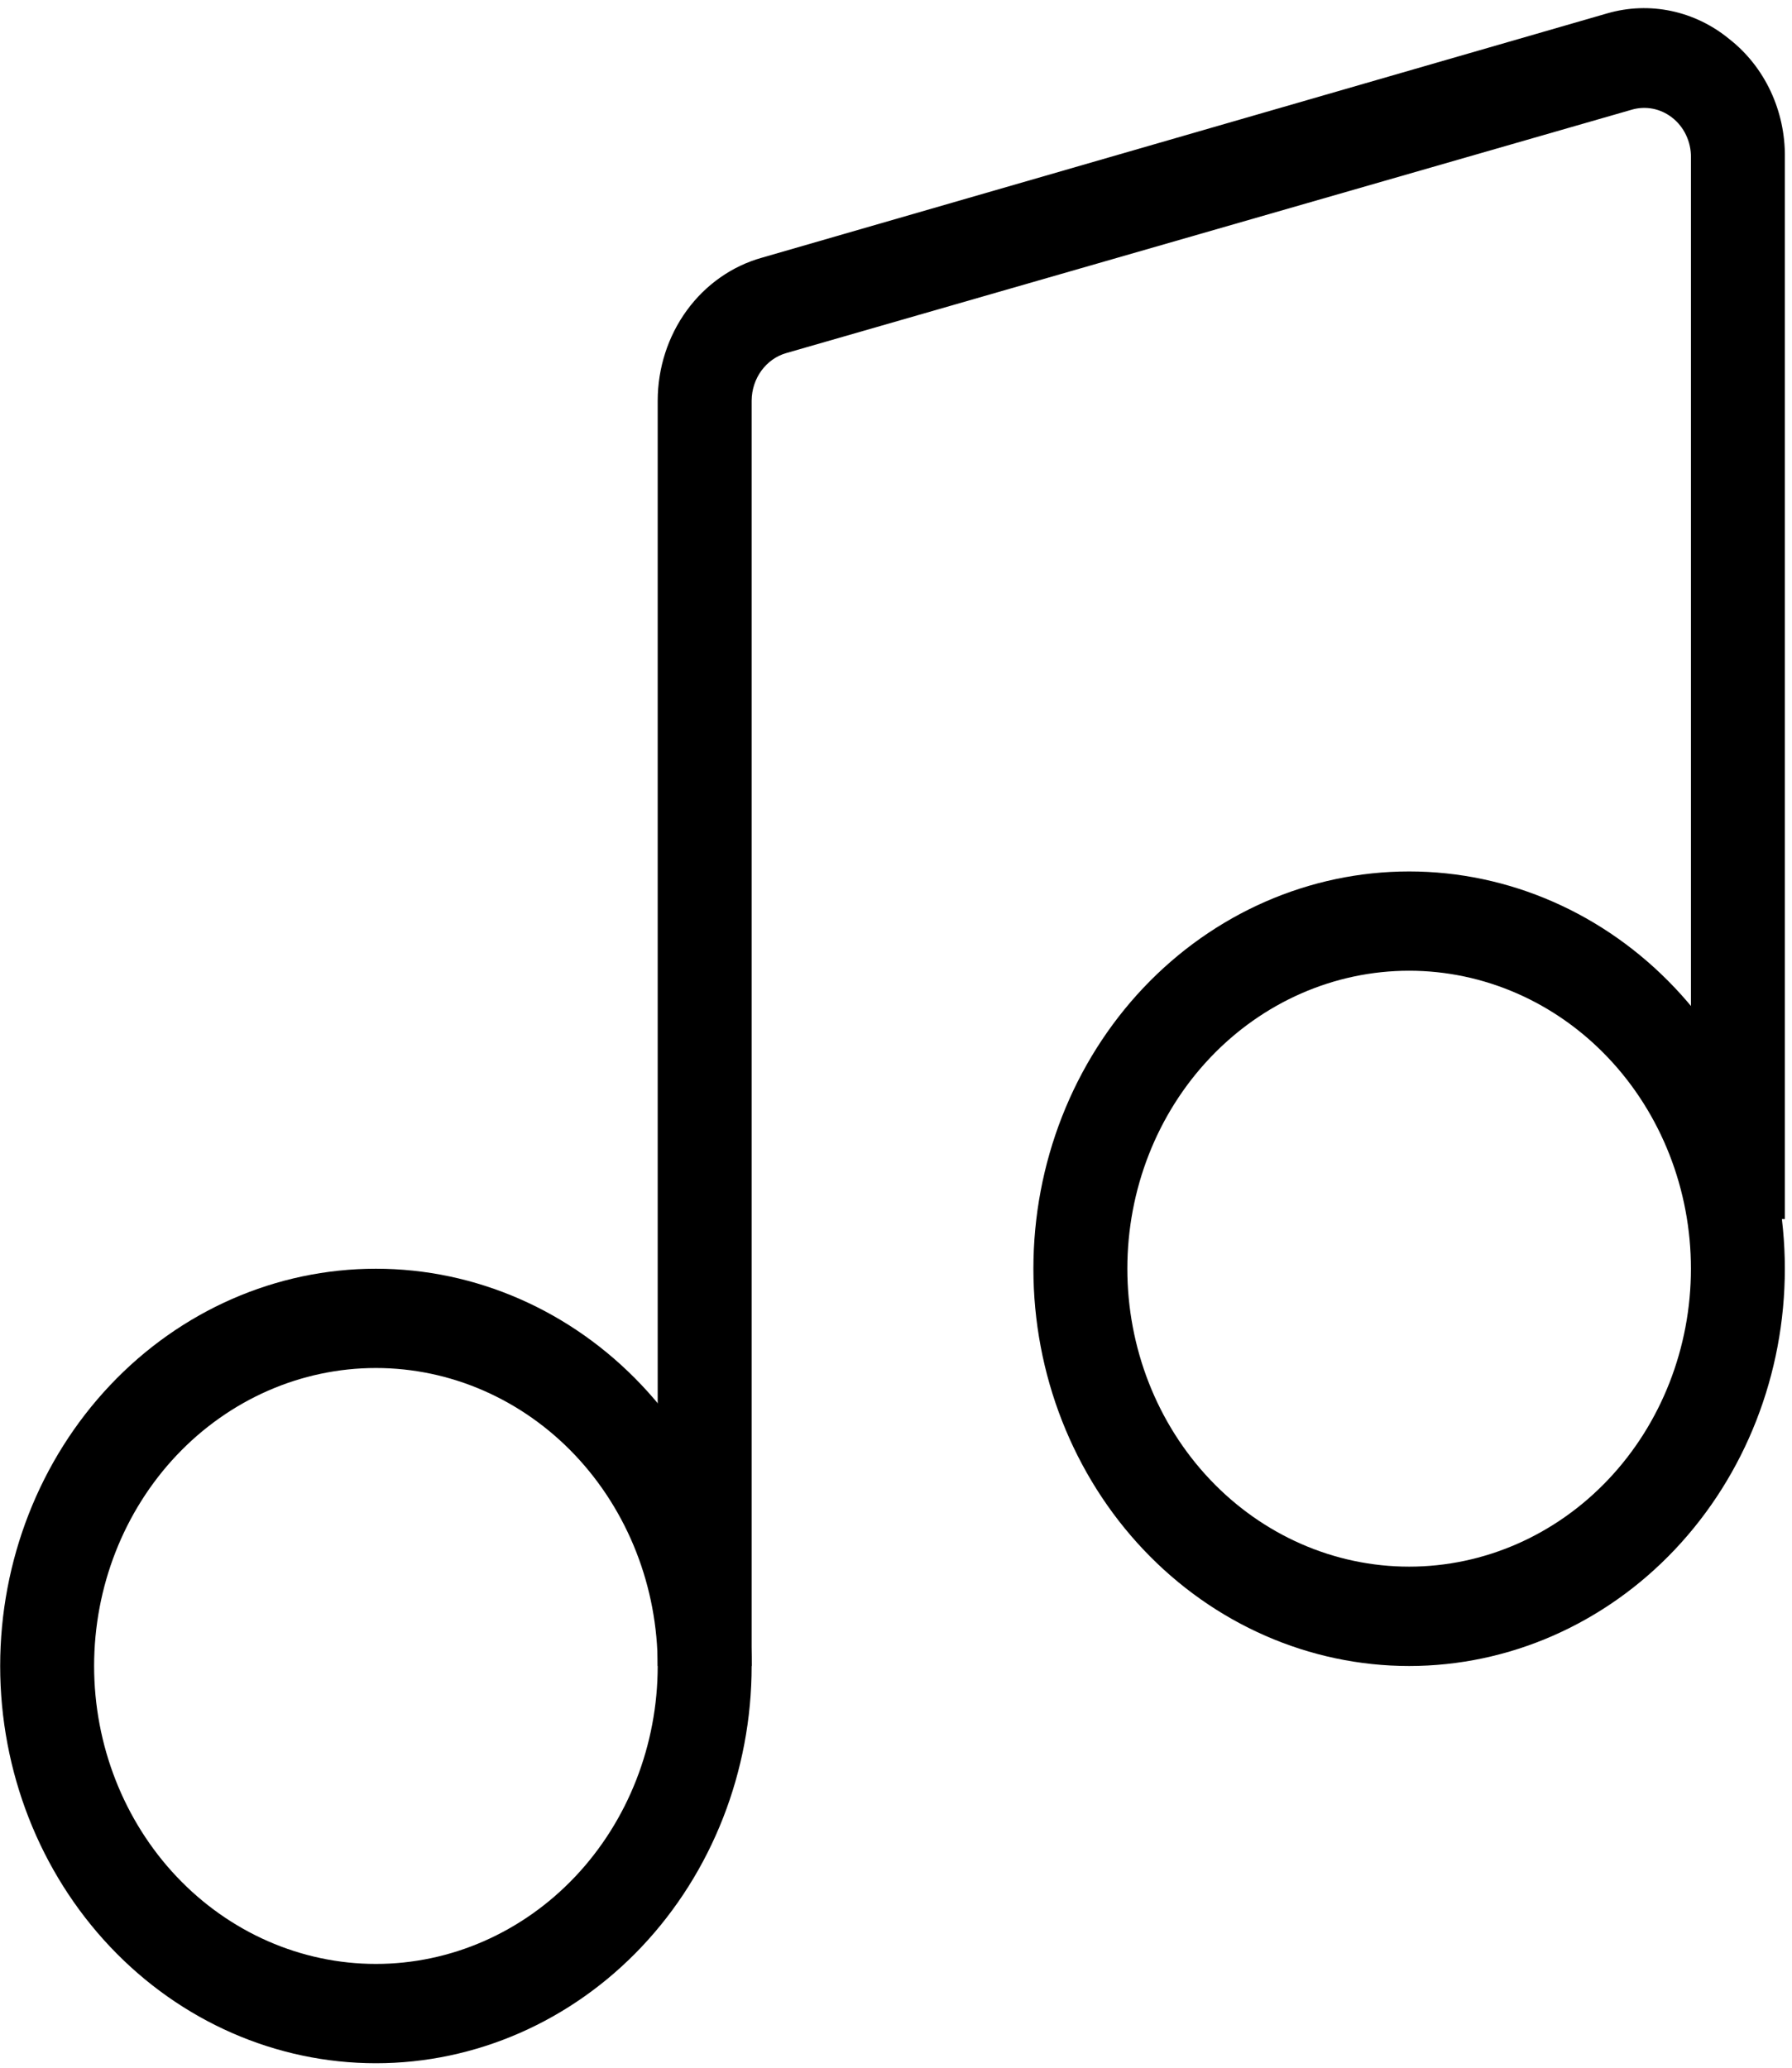 <svg width="52" height="60" viewBox="0 0 52 60" fill="none" xmlns="http://www.w3.org/2000/svg">
<path d="M10.908 59.87C8.016 59.87 5.243 58.656 3.199 56.494C1.154 54.332 0.005 51.4 0.005 48.343C0.005 45.285 1.154 42.353 3.199 40.191C5.243 38.029 8.016 36.815 10.908 36.815C13.8 36.815 16.573 38.029 18.617 40.191C20.662 42.353 21.811 45.285 21.811 48.343C21.811 51.4 20.662 54.332 18.617 56.494C16.573 58.656 13.8 59.87 10.908 59.87ZM10.908 39.696C8.739 39.696 6.66 40.607 5.126 42.228C3.593 43.85 2.731 46.049 2.731 48.342C2.731 50.635 3.593 52.834 5.126 54.456C6.66 56.077 8.739 56.988 10.908 56.988C13.077 56.988 15.156 56.077 16.69 54.456C18.223 52.834 19.085 50.635 19.085 48.342C19.085 46.049 18.223 43.85 16.69 42.228C15.156 40.607 13.077 39.696 10.908 39.696Z" fill="black"/>
<path d="M40.89 48.343C37.998 48.343 35.225 47.128 33.18 44.966C31.136 42.804 29.987 39.872 29.987 36.815C29.987 33.758 31.136 30.825 33.18 28.663C35.225 26.502 37.998 25.287 40.89 25.287C43.781 25.287 46.555 26.502 48.599 28.663C50.644 30.825 51.792 33.758 51.792 36.815C51.792 39.872 50.644 42.804 48.599 44.966C46.555 47.128 43.781 48.343 40.89 48.343ZM40.89 28.168C38.721 28.168 36.641 29.079 35.108 30.701C33.574 32.322 32.713 34.521 32.713 36.814C32.713 39.107 33.574 41.307 35.108 42.928C36.641 44.55 38.721 45.46 40.89 45.46C43.059 45.46 45.139 44.55 46.672 42.928C48.206 41.307 49.067 39.107 49.067 36.814C49.067 34.521 48.206 32.322 46.672 30.701C45.139 29.079 43.059 28.168 40.89 28.168Z" fill="black"/>
<path d="M21.811 48.343H19.085V11.627C19.086 10.679 19.383 9.758 19.93 9.007C20.477 8.257 21.244 7.719 22.111 7.477L46.642 0.387C47.869 0.033 49.182 0.31 50.185 1.137C51.211 1.941 51.809 3.217 51.793 4.566V35.374H49.068V4.566C49.072 4.112 48.869 3.683 48.522 3.413C48.186 3.15 47.754 3.065 47.35 3.183L22.82 10.244V10.244C22.227 10.412 21.815 10.978 21.811 11.627L21.811 48.343Z" fill="black"/>
</svg>
